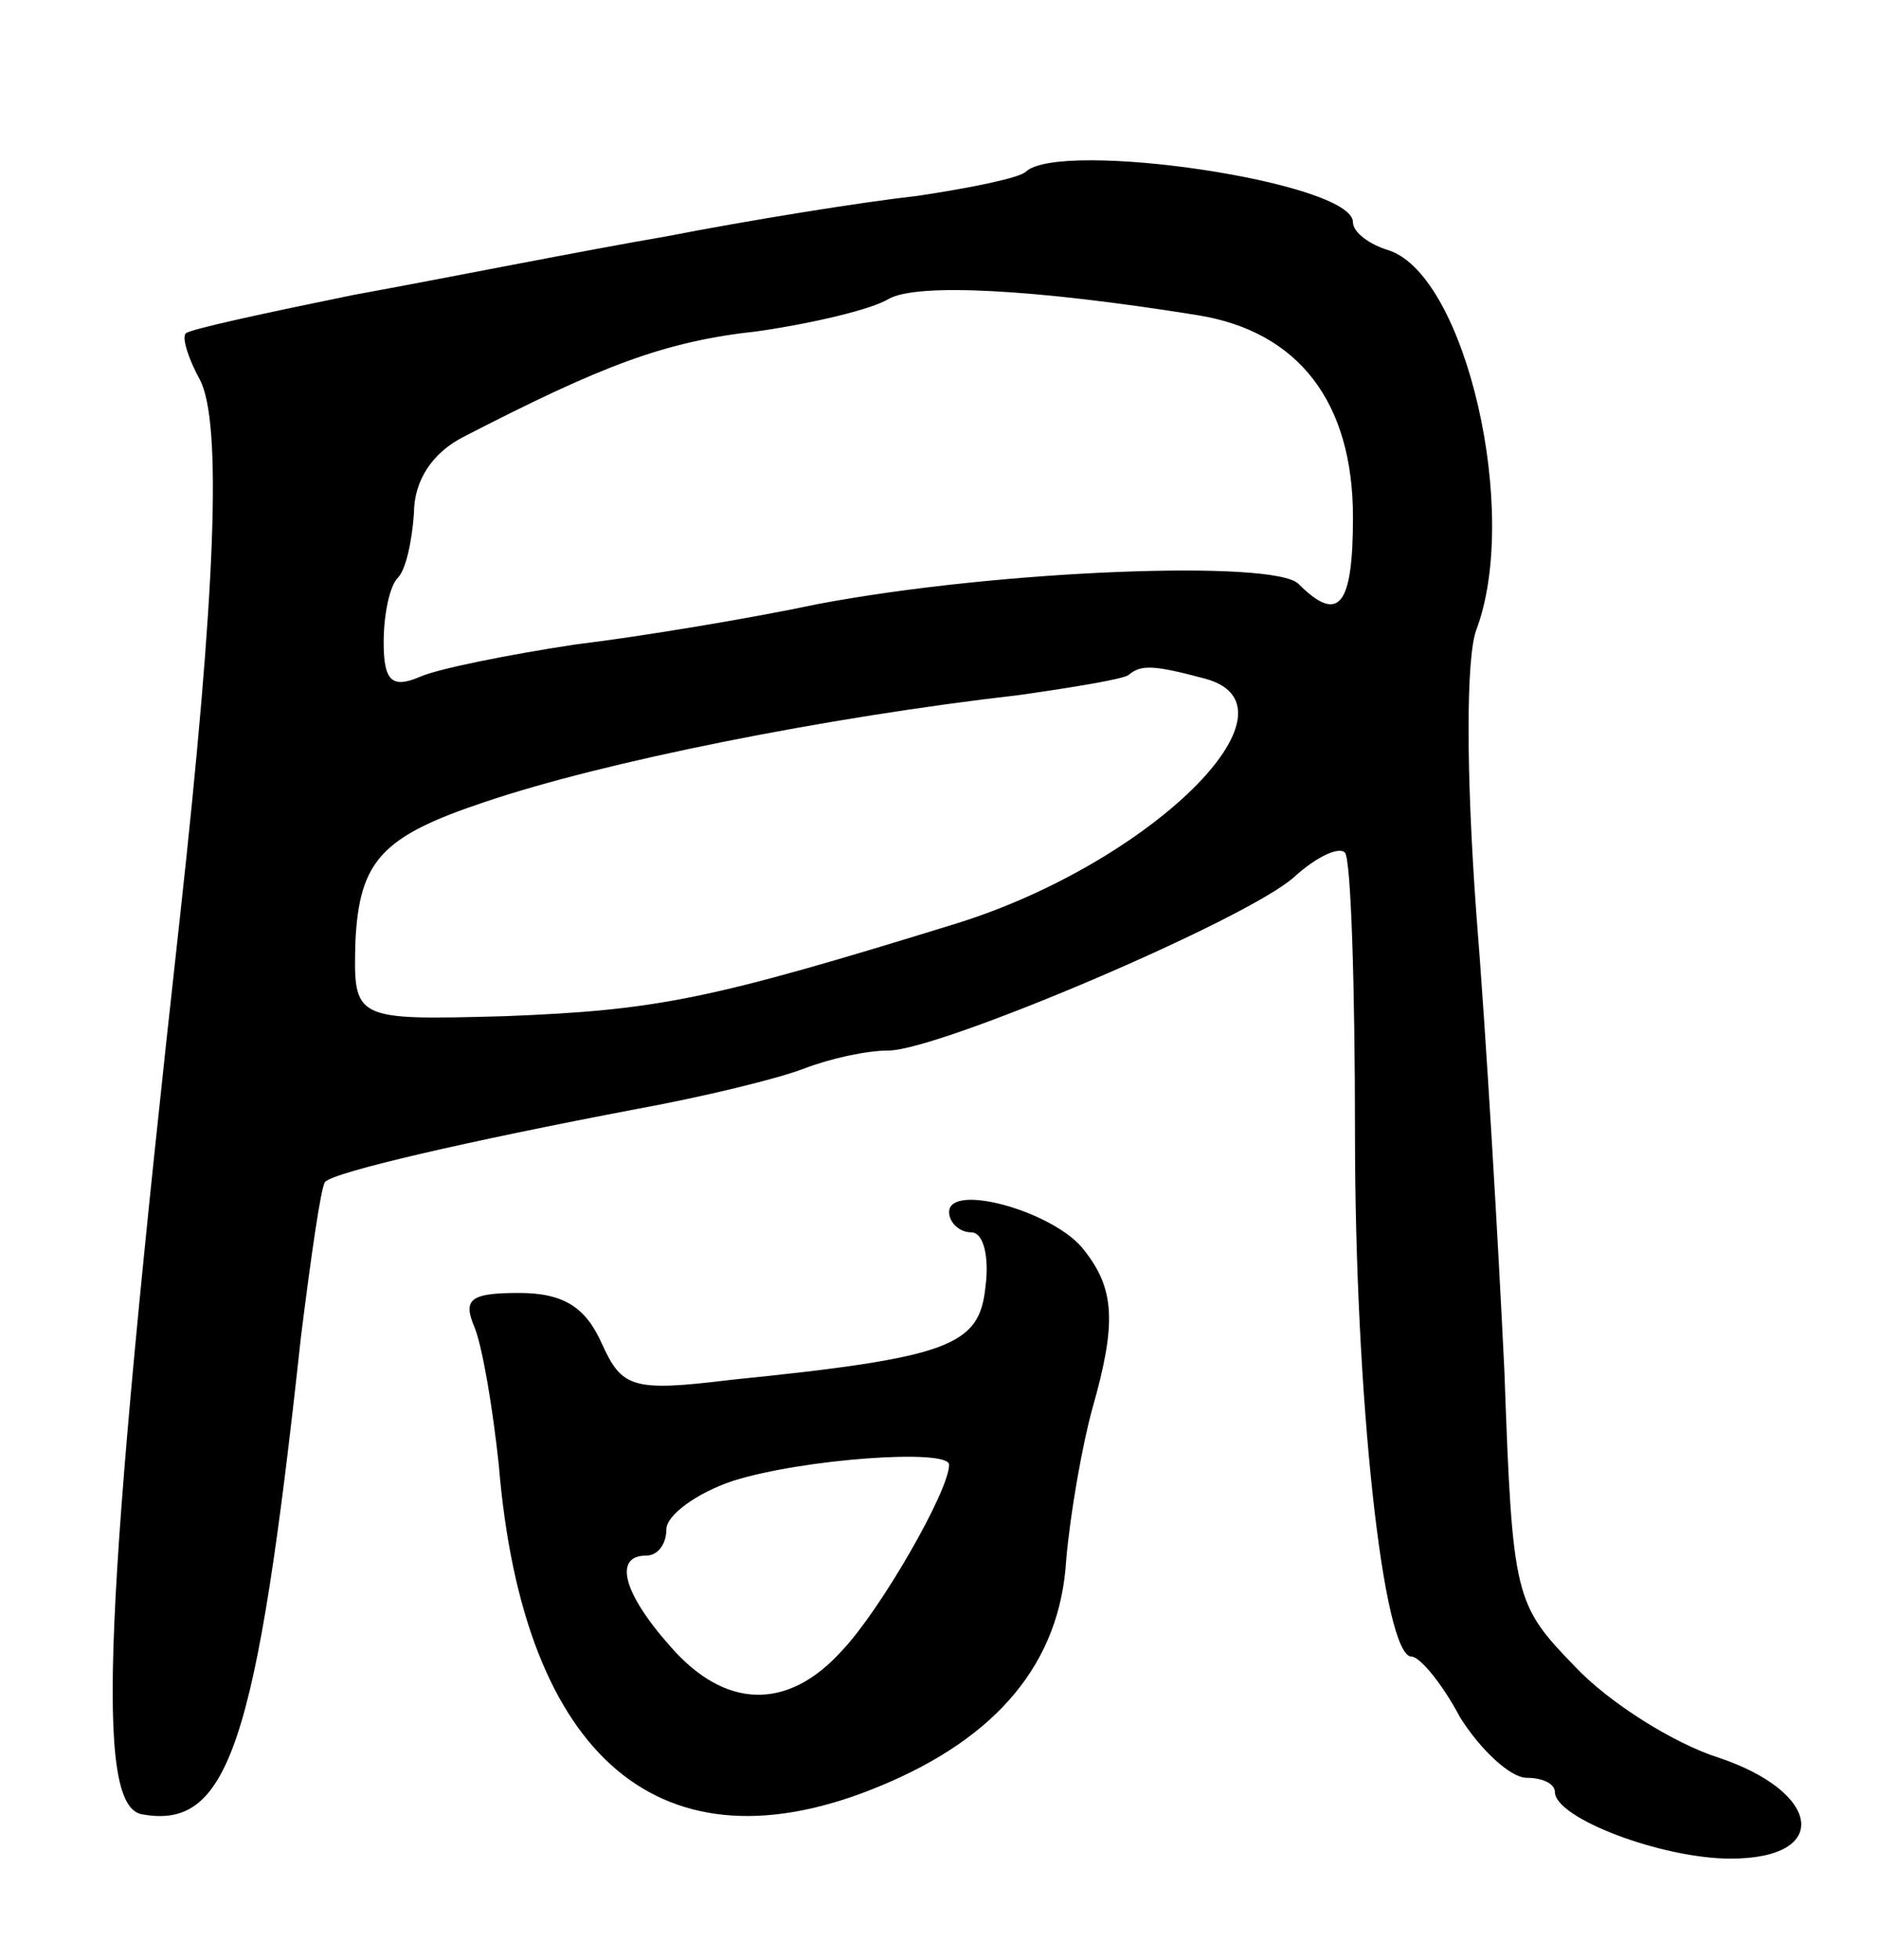 <svg version="1.0" xmlns="http://www.w3.org/2000/svg"
 width="93pt" height="97pt" viewBox="0 0 93 97"
 preserveAspectRatio="xMidYMid meet">
<g transform="translate(0,97) scale(0.1,-0.1)"
fill="#000000" stroke="none">
<path d="M508 885 c-3 -3 -27 -8 -54 -12 -27 -3 -83 -12 -124 -20 -41 -7 -111
-21 -155 -29 -44 -9 -81 -17 -83 -19 -2 -2 1 -12 7 -23 11 -21 8 -104 -10
-267 -38 -343 -42 -438 -19 -443 43 -8 57 33 79 236 5 40 10 75 12 77 5 5 70
20 154 36 33 6 70 15 83 20 13 5 31 9 42 9 25 0 178 65 201 86 11 10 22 15 25
12 3 -3 5 -66 5 -139 0 -131 14 -259 28 -259 4 0 15 -13 24 -30 10 -16 25 -30
33 -30 8 0 14 -3 14 -7 0 -13 53 -33 87 -33 50 0 45 33 -6 50 -22 7 -54 27
-71 45 -30 31 -31 34 -35 146 -3 63 -9 166 -14 228 -5 69 -5 125 0 139 22 58
-5 175 -43 188 -10 3 -18 9 -18 14 0 20 -145 41 -162 25z m85 -71 c50 -8 77
-43 77 -100 0 -44 -7 -53 -27 -33 -12 12 -148 7 -238 -10 -33 -7 -87 -16 -120
-20 -33 -5 -68 -12 -77 -16 -14 -6 -18 -2 -18 17 0 14 3 28 7 32 4 4 7 18 8
32 0 16 9 30 25 38 68 35 99 47 145 52 28 4 57 11 65 16 14 8 72 5 153 -8z m4
-180 c51 -14 -27 -91 -123 -121 -123 -38 -148 -43 -224 -46 -75 -2 -75 -2 -74
37 2 40 13 52 64 69 59 20 169 42 265 53 28 4 52 8 54 10 6 5 12 5 38 -2z"/>
<path d="M470 370 c0 -5 5 -10 11 -10 6 0 9 -12 7 -27 -3 -29 -17 -35 -126
-46 -49 -6 -54 -4 -64 18 -8 18 -19 25 -41 25 -24 0 -28 -3 -22 -17 4 -10 9
-40 12 -68 12 -146 81 -204 189 -159 58 24 89 61 92 112 2 23 8 57 13 75 12
42 11 59 -4 78 -14 19 -67 34 -67 19z m0 -125 c0 -13 -34 -72 -53 -92 -27 -30
-58 -29 -85 2 -24 27 -28 45 -12 45 6 0 10 6 10 13 0 7 15 18 33 24 35 11 107
16 107 8z"/>
</g>
</svg>

